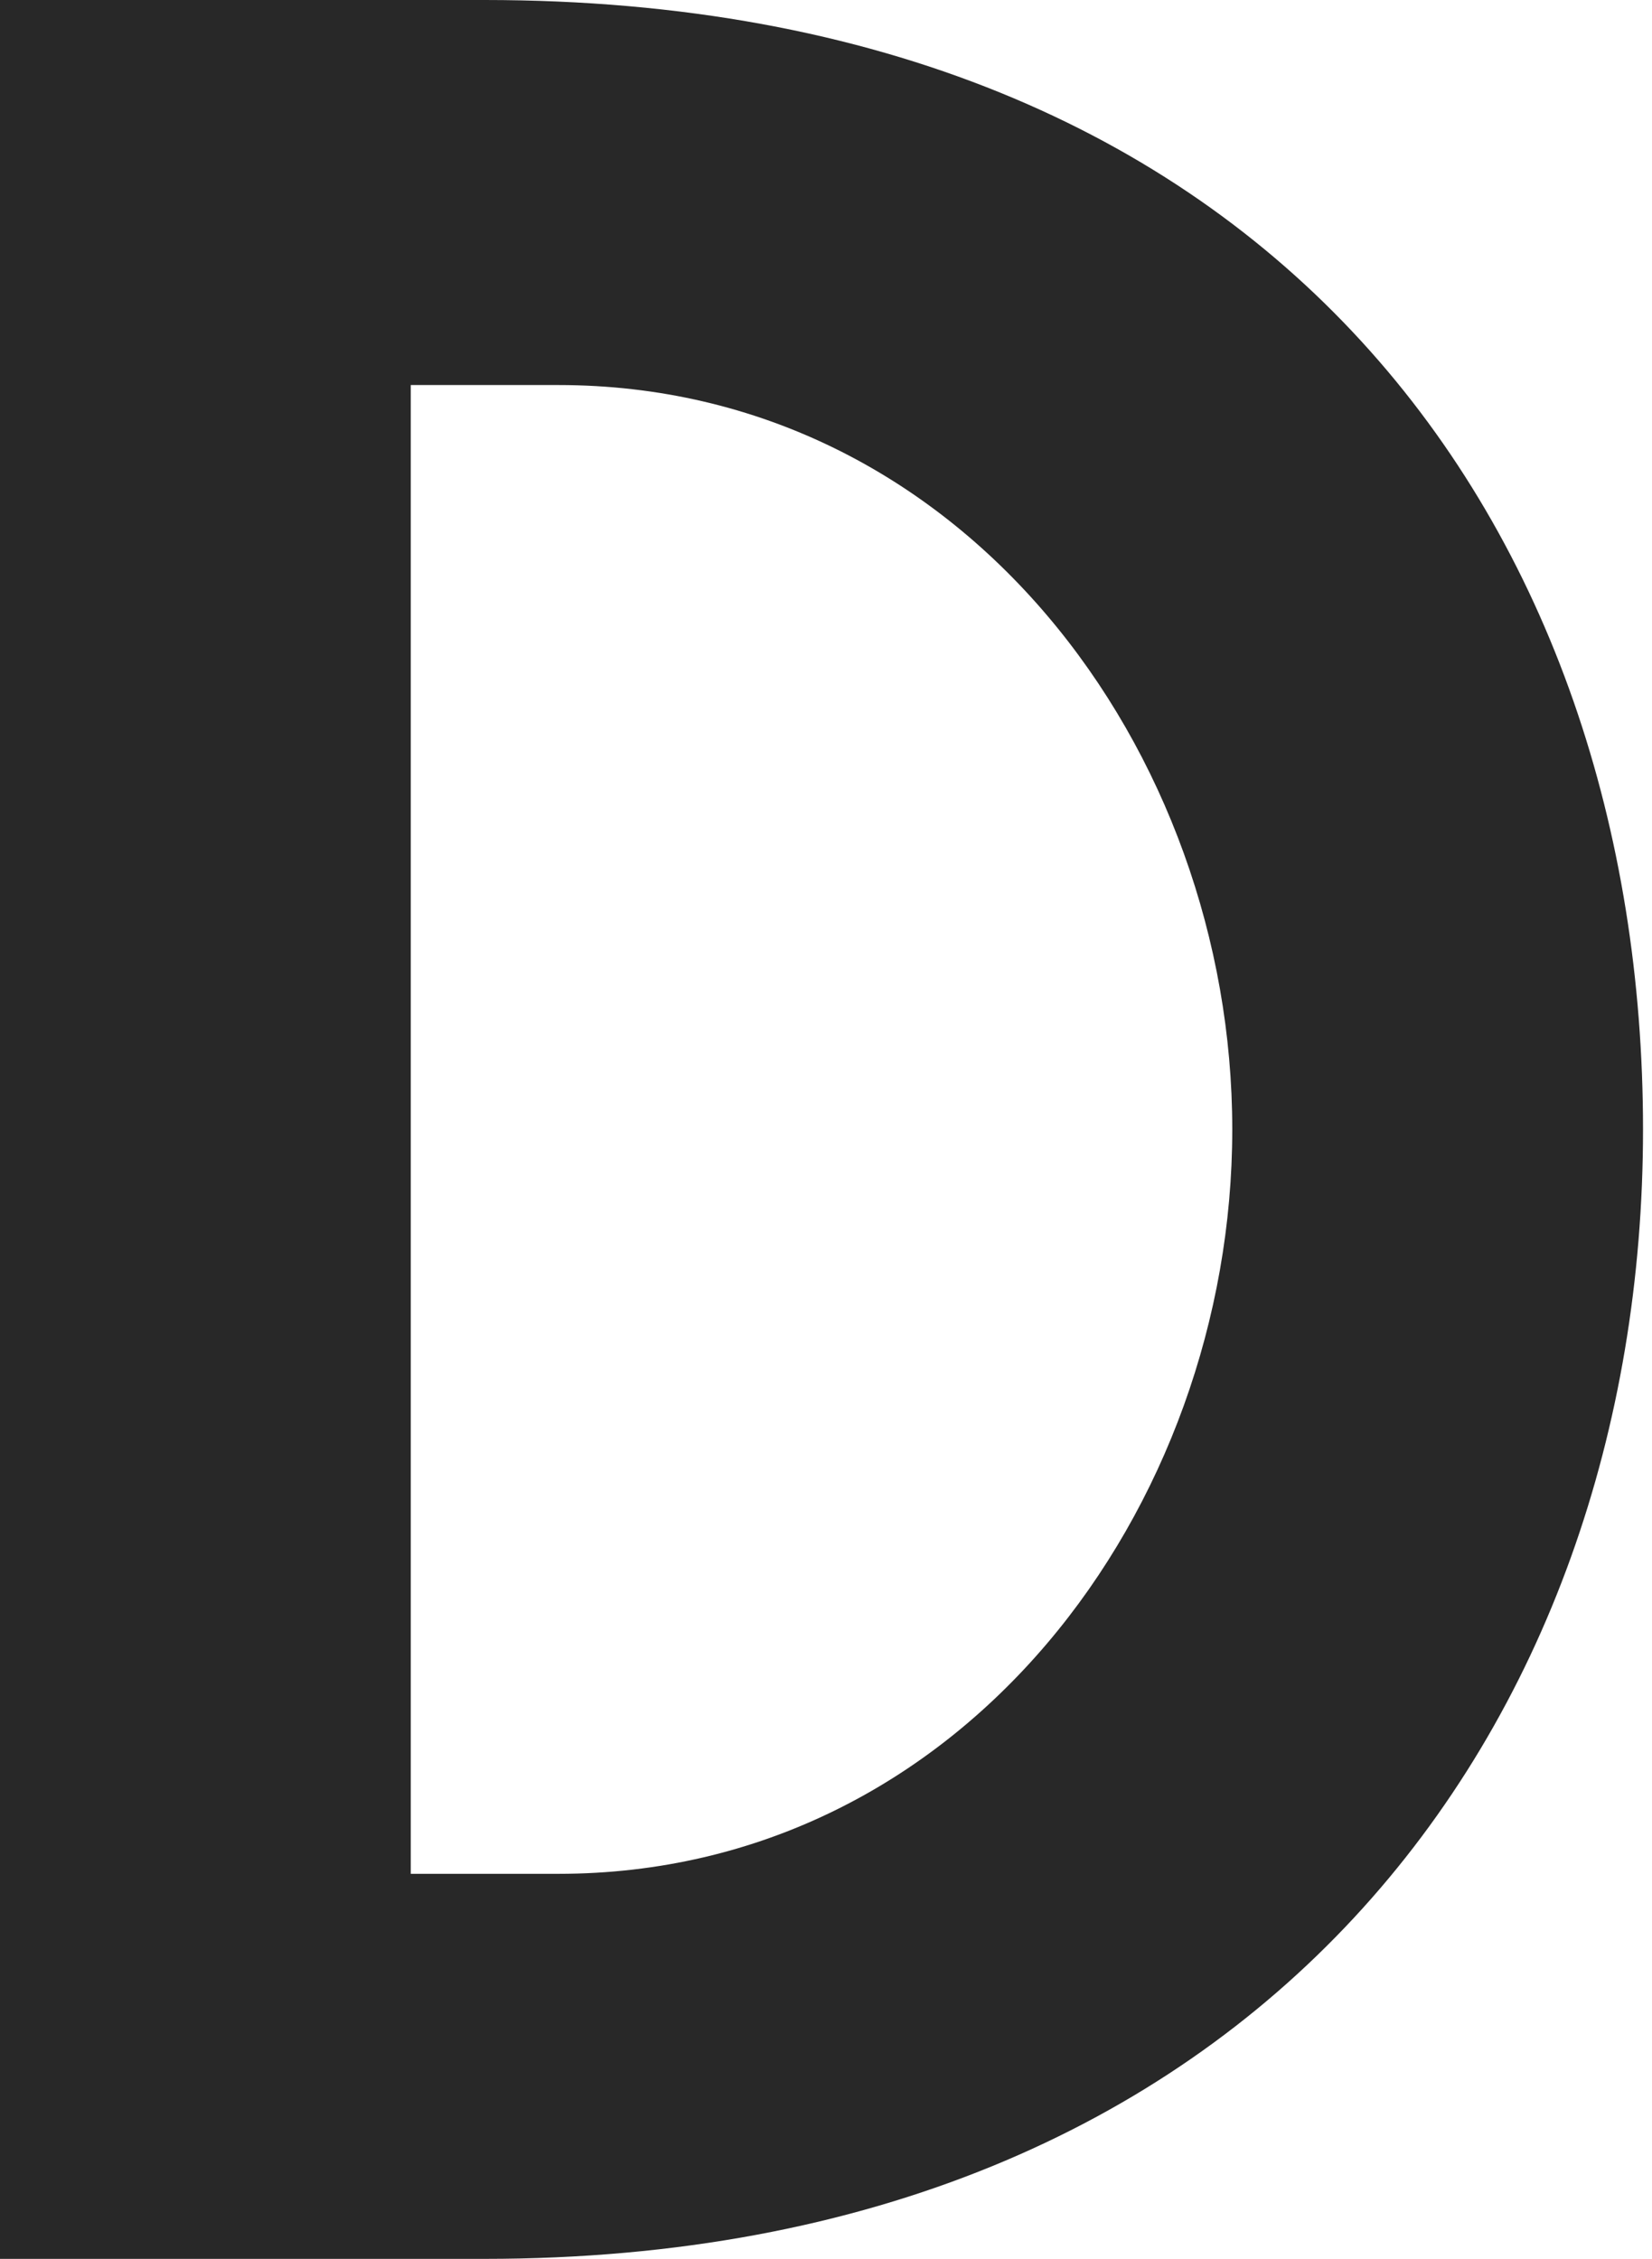 <?xml version="1.0" encoding="UTF-8"?>
<svg width="117px" height="160px" viewBox="0 0 117 160" version="1.1" xmlns="http://www.w3.org/2000/svg" xmlns:xlink="http://www.w3.org/1999/xlink">
    <!-- Generator: Sketch 49.2 (51160) - http://www.bohemiancoding.com/sketch -->
    <title>D</title>
    <desc>Created with Sketch.</desc>
    <defs>
        <path d="M34.318,0 C90.455,0 116.364,37.727 116.364,80 C116.364,122.273 89.091,160 34.318,160 L0,160 L0,0 L34.318,0 Z M39.545,132.727 C68.182,132.727 87.273,106.818 87.273,80 C87.273,53.182 68.182,27.273 39.545,27.273 L29.091,27.273 L29.091,132.727 L39.545,132.727 Z" id="path-1"></path>
    </defs>
    <g id="Home" stroke="none" stroke-width="1" fill="none" fill-rule="evenodd">
        <g id="Tino-About" transform="translate(-966, -1698)">
            <g id="txt" transform="translate(120, 298)">
                <g id="D" transform="translate(846, 1360)">
                    <g id="1" transform="translate(0, 40)">
                        <mask id="mask-2" fill="white">
                            <use xlink:href="#path-1"></use>
                        </mask>
                        <use id="D" fill="#282828" xlink:href="#path-1"></use>
                    </g>
                </g>
            </g>
        </g>
    </g>
</svg>